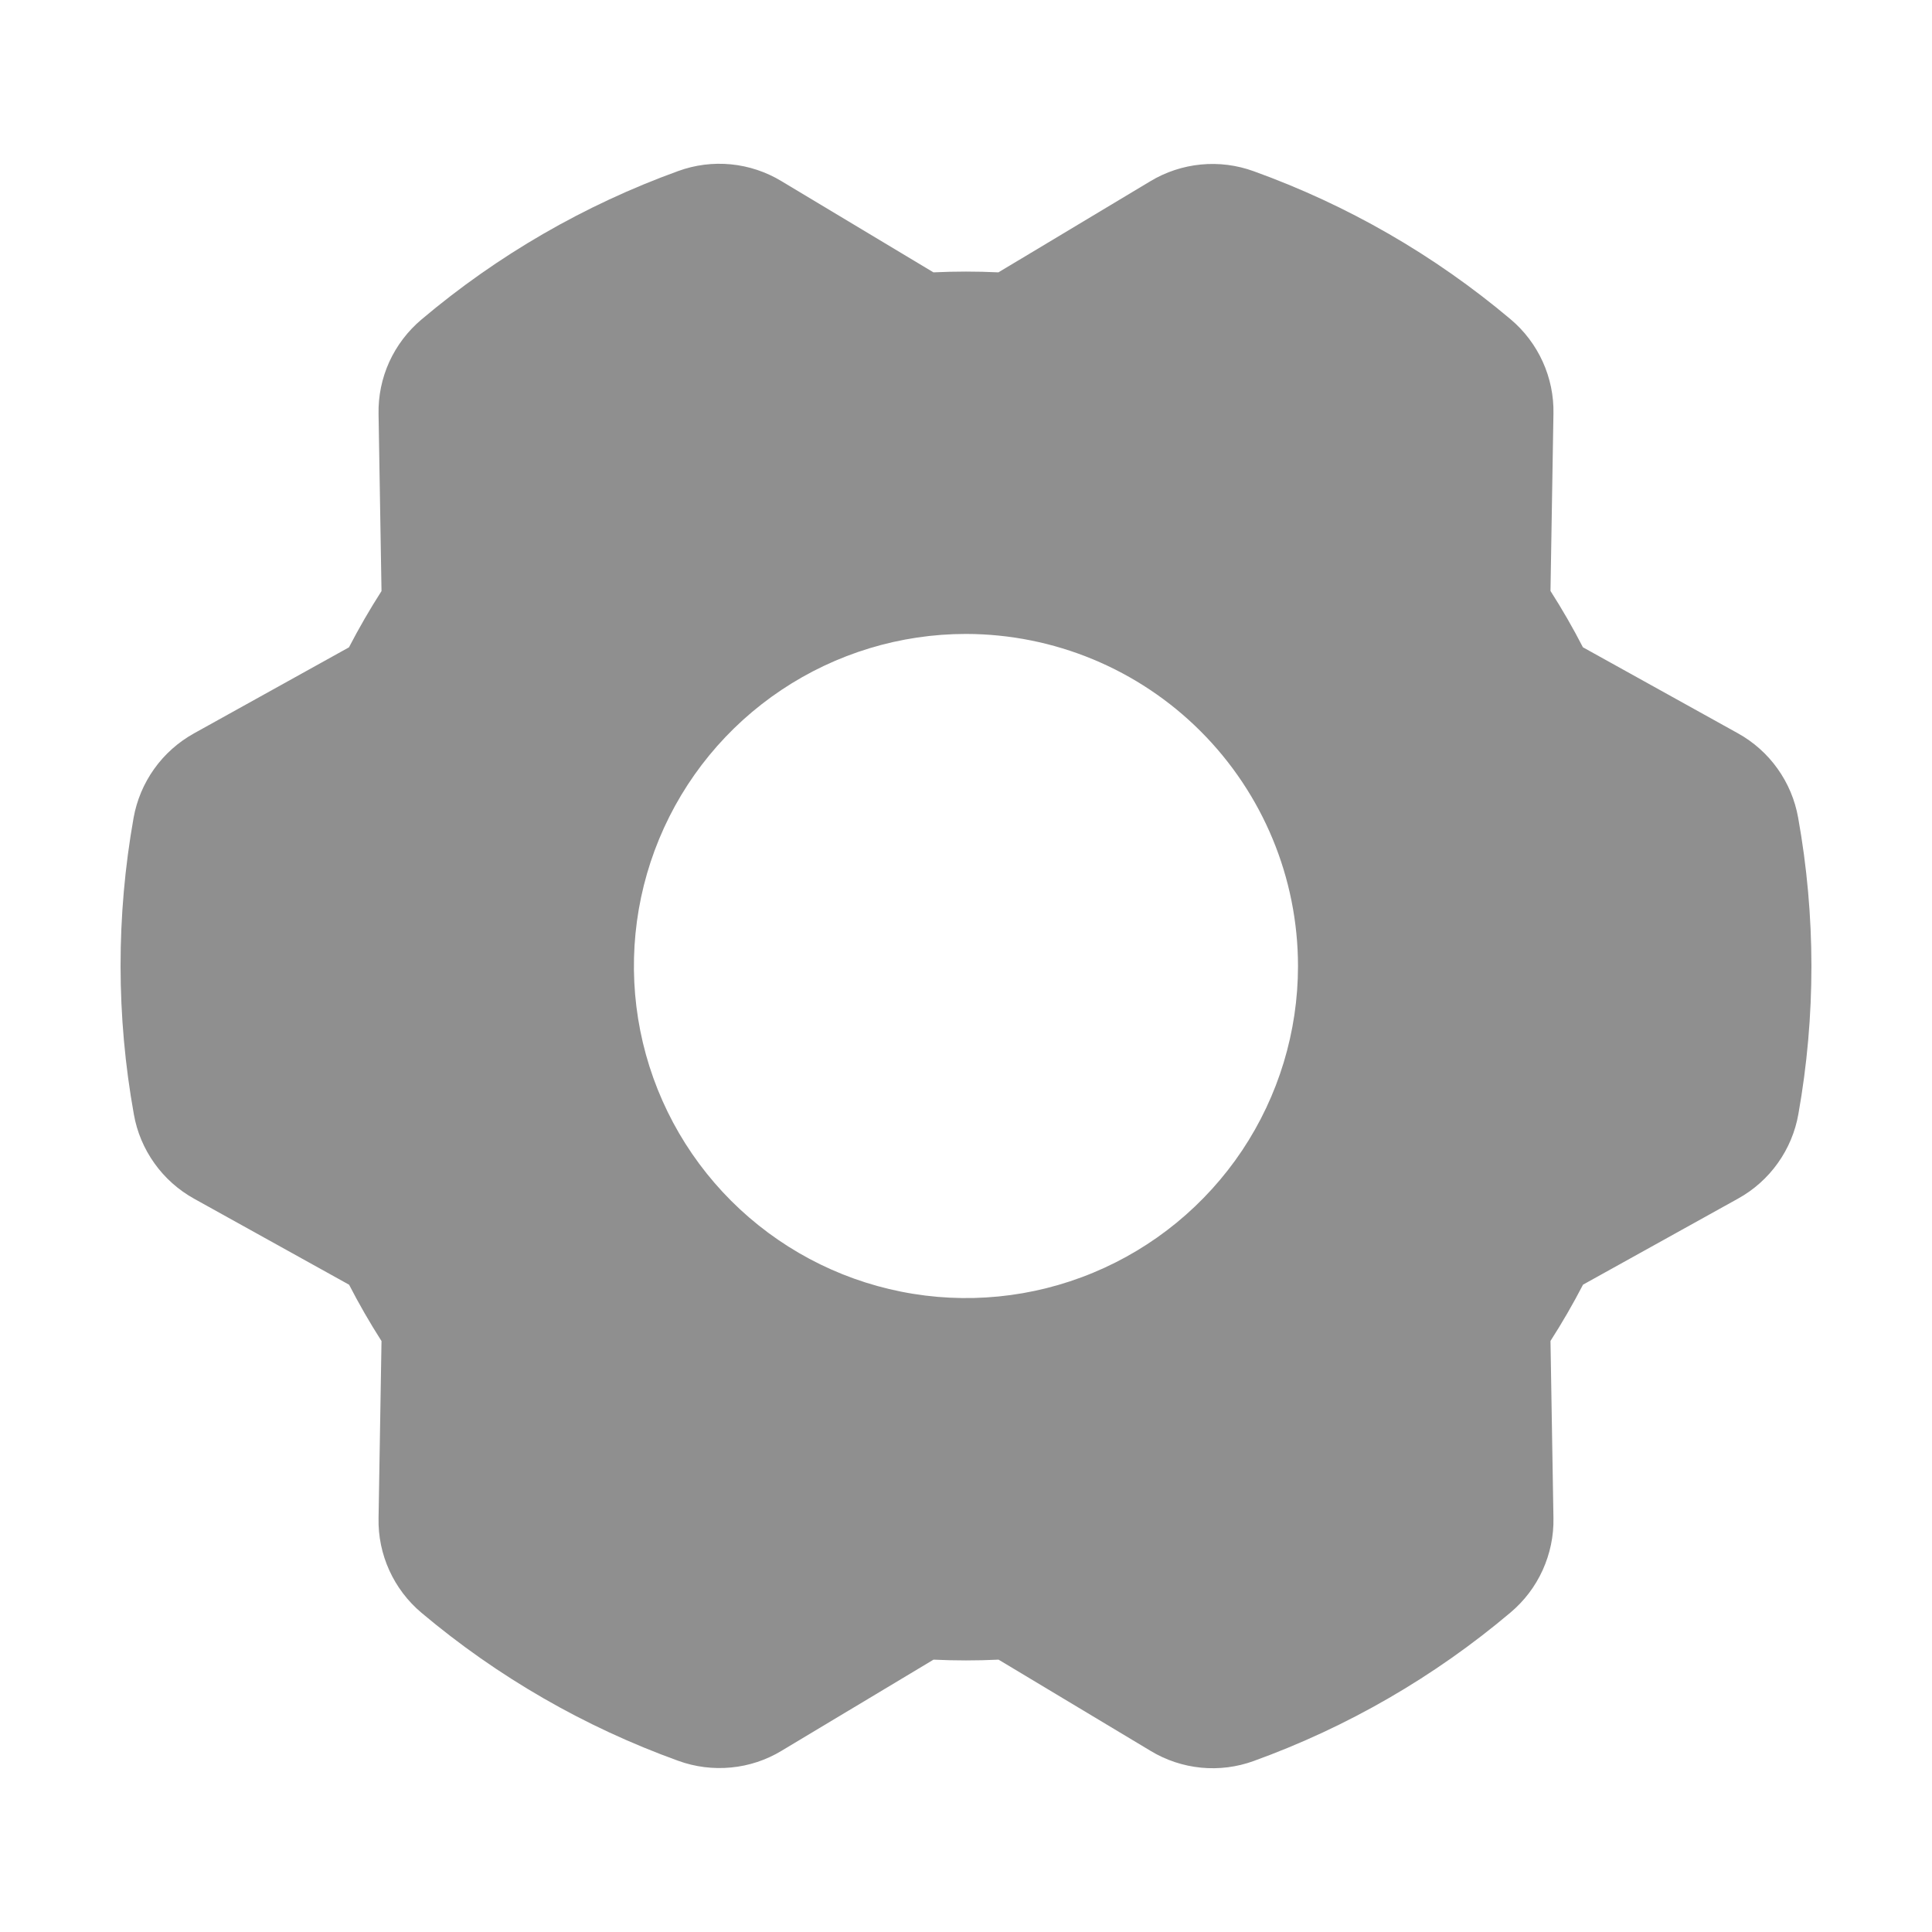 <svg width="32" height="32" viewBox="0 0 32 32" fill="none" xmlns="http://www.w3.org/2000/svg">
<path d="M29.783 13.544C29.731 13.251 29.615 12.974 29.442 12.732C29.269 12.489 29.044 12.289 28.784 12.145L26.218 10.721C26.054 10.402 25.874 10.09 25.681 9.788L25.73 6.852C25.736 6.555 25.675 6.26 25.552 5.99C25.429 5.719 25.247 5.479 25.02 5.288C23.758 4.225 22.317 3.395 20.765 2.836C20.485 2.734 20.186 2.696 19.89 2.725C19.594 2.754 19.308 2.848 19.053 3.002L16.537 4.511C16.179 4.494 15.819 4.494 15.461 4.511L12.943 3C12.688 2.846 12.403 2.751 12.107 2.722C11.811 2.693 11.512 2.731 11.233 2.833C9.682 3.394 8.242 4.227 6.982 5.291C6.754 5.483 6.572 5.722 6.448 5.993C6.325 6.264 6.264 6.559 6.27 6.856L6.319 9.79C6.125 10.092 5.945 10.404 5.78 10.722L3.213 12.147C2.952 12.292 2.727 12.492 2.554 12.735C2.381 12.977 2.264 13.256 2.212 13.549C1.924 15.172 1.925 16.833 2.217 18.456C2.268 18.749 2.385 19.026 2.558 19.268C2.731 19.511 2.956 19.711 3.216 19.855L5.782 21.279C5.946 21.598 6.126 21.91 6.319 22.212L6.27 25.148C6.264 25.445 6.325 25.74 6.448 26.01C6.571 26.281 6.753 26.521 6.98 26.712C8.242 27.775 9.683 28.605 11.235 29.165C11.514 29.266 11.813 29.304 12.11 29.275C12.406 29.247 12.692 29.152 12.946 28.998L15.462 27.489C15.821 27.506 16.181 27.506 16.539 27.489L19.057 29C19.312 29.154 19.597 29.249 19.893 29.278C20.189 29.307 20.487 29.269 20.767 29.167C22.318 28.606 23.758 27.773 25.018 26.709C25.246 26.517 25.428 26.278 25.551 26.007C25.674 25.736 25.736 25.441 25.73 25.144L25.681 22.21C25.875 21.908 26.055 21.596 26.22 21.278L28.787 19.853C29.048 19.709 29.273 19.508 29.446 19.265C29.619 19.023 29.736 18.744 29.787 18.451C30.076 16.828 30.075 15.167 29.783 13.544ZM21.499 16C21.499 17.088 21.177 18.151 20.573 19.056C19.968 19.96 19.109 20.665 18.104 21.081C17.099 21.498 15.993 21.607 14.926 21.394C13.86 21.182 12.88 20.658 12.11 19.889C11.341 19.12 10.817 18.14 10.605 17.073C10.393 16.006 10.502 14.9 10.918 13.895C11.334 12.89 12.039 12.031 12.944 11.427C13.848 10.823 14.912 10.5 15.999 10.5C17.458 10.502 18.856 11.082 19.887 12.113C20.918 13.144 21.498 14.542 21.499 16Z" fill="#8F8F8F"/>
</svg>
